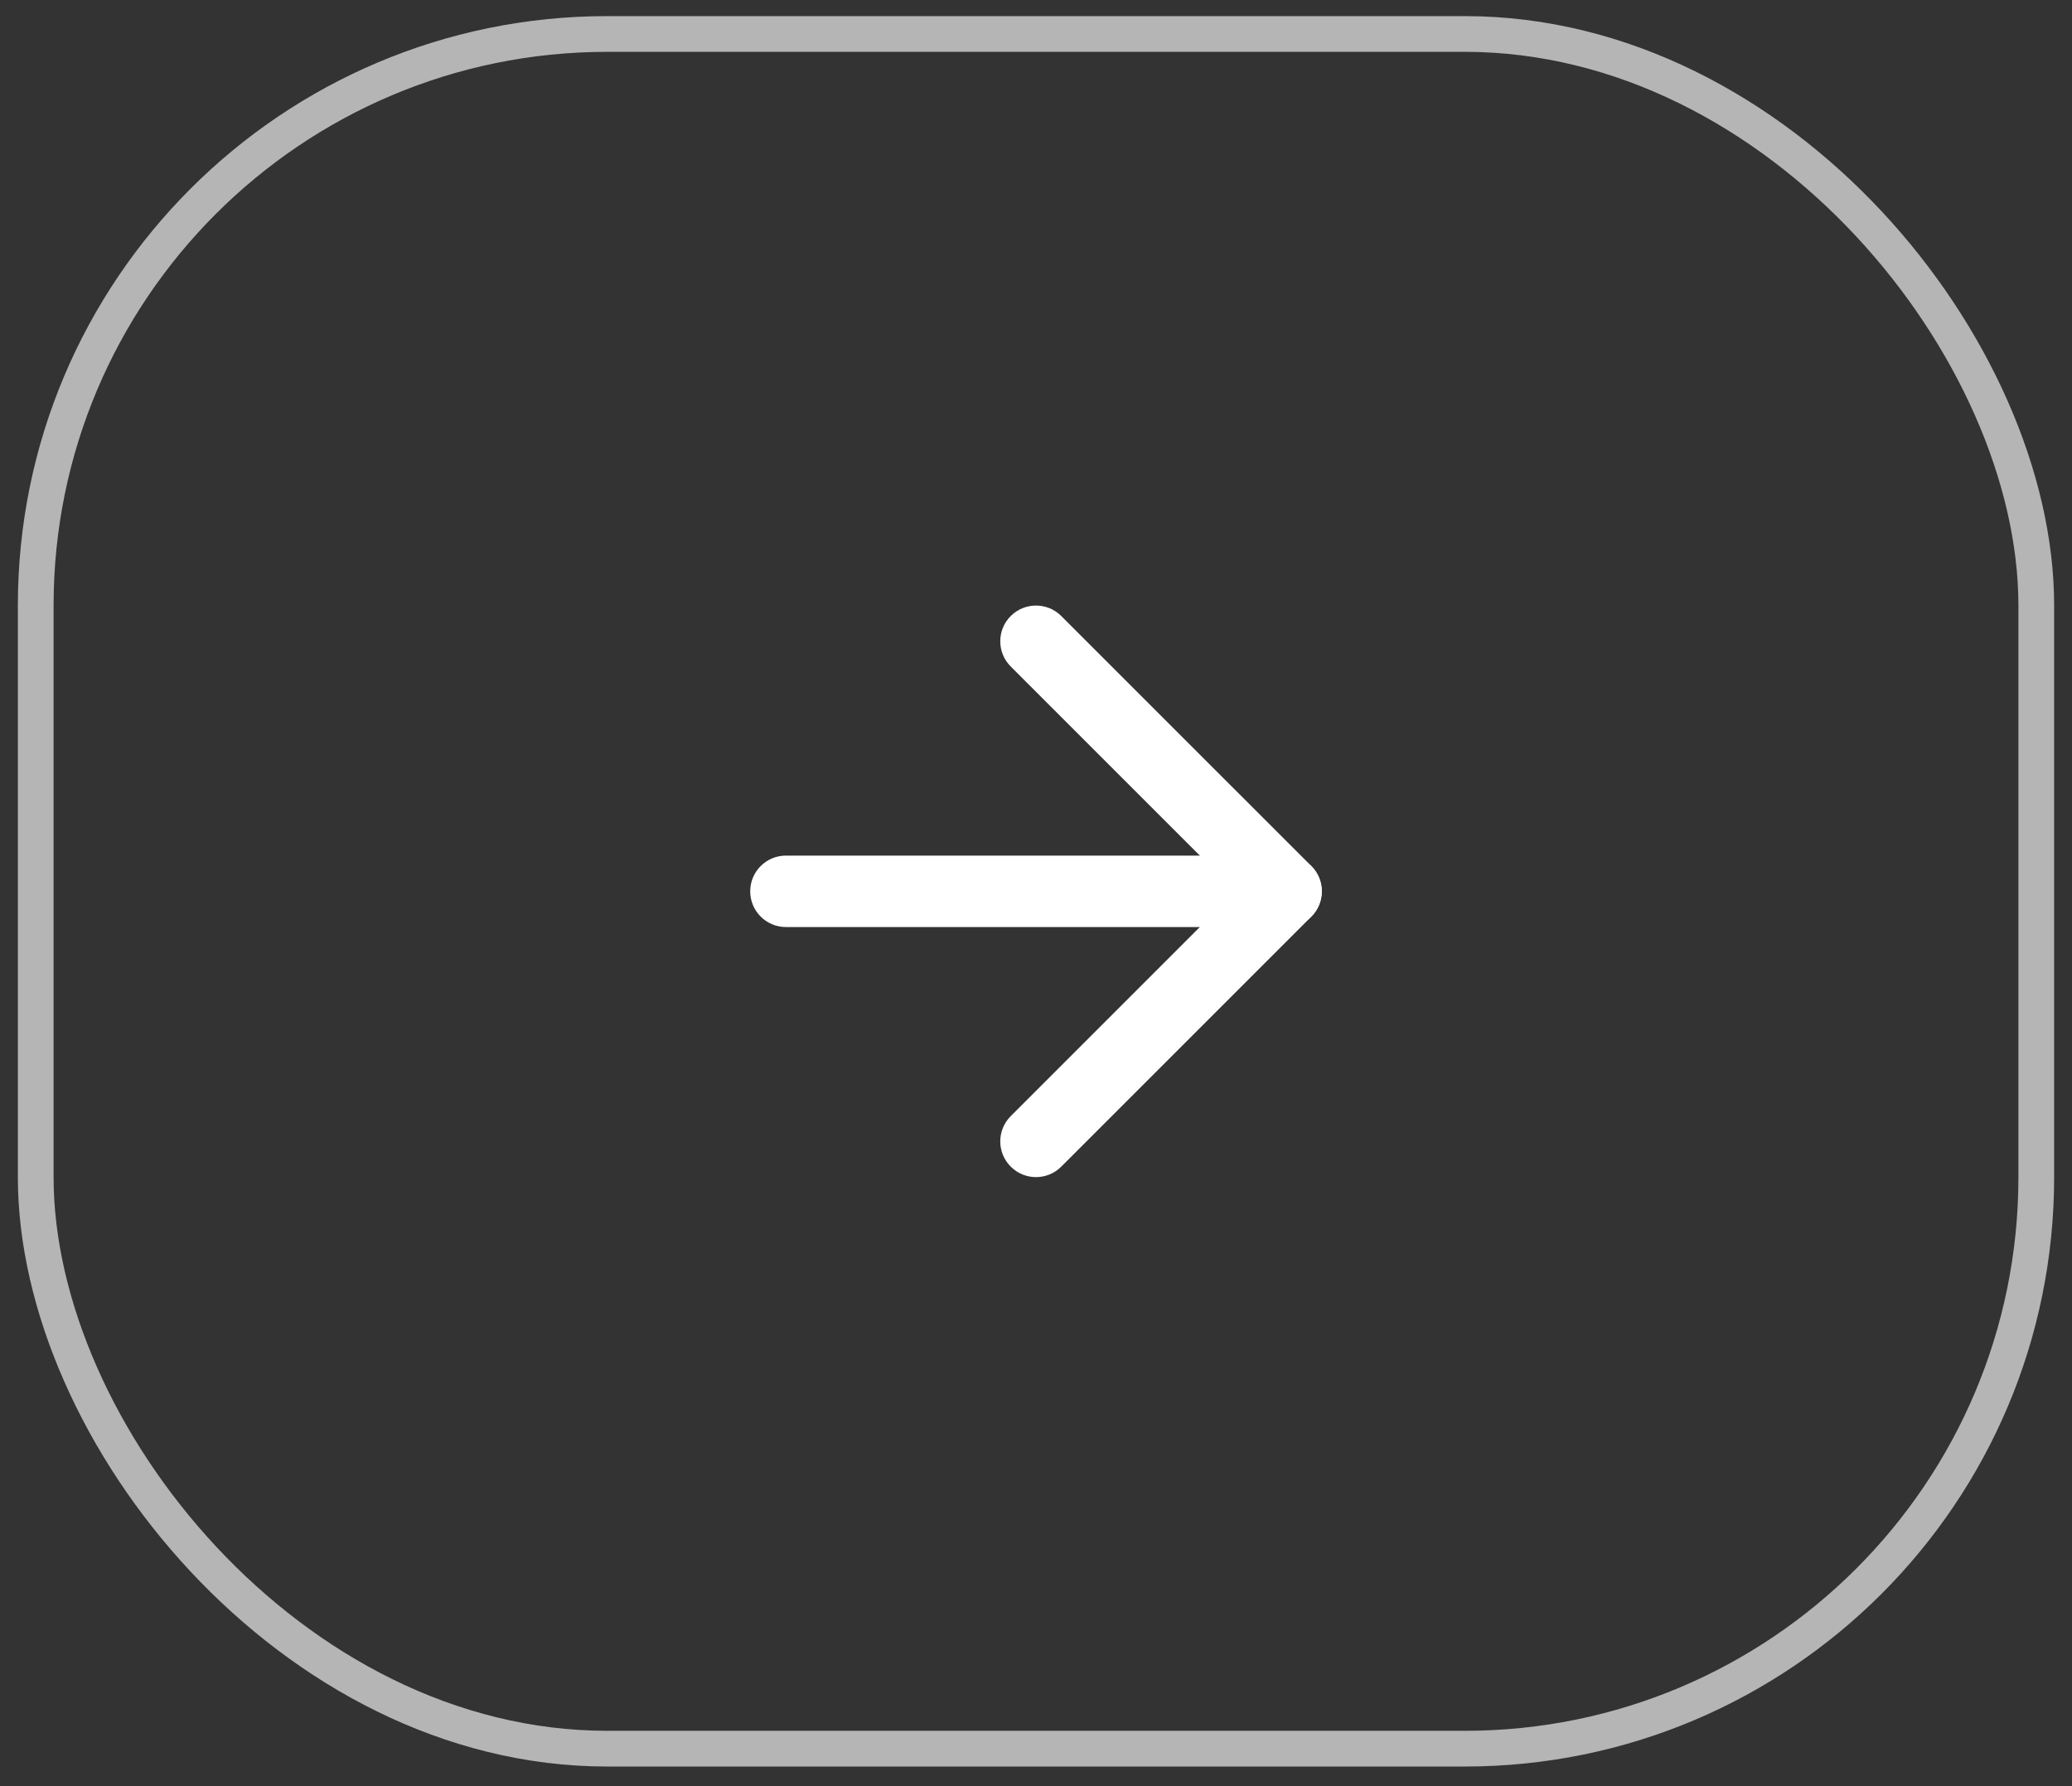 <svg width="58" height="50" viewBox="0 0 58 50" fill="none" xmlns="http://www.w3.org/2000/svg">
<rect x="0" y="0" width="58" height="50" fill="#333333" stroke="none"/>
<path fill-rule="evenodd" clip-rule="evenodd" d="M21 24.951C21 24.399 21.448 23.951 22 23.951H36C36.552 23.951 37 24.399 37 24.951C37 25.503 36.552 25.951 36 25.951H22C21.448 25.951 21 25.503 21 24.951Z" fill="white"/>
<path fill-rule="evenodd" clip-rule="evenodd" d="M28.293 17.244C28.683 16.854 29.317 16.854 29.707 17.244L36.707 24.244C37.098 24.635 37.098 25.268 36.707 25.658L29.707 32.658C29.317 33.049 28.683 33.049 28.293 32.658C27.902 32.268 27.902 31.635 28.293 31.244L34.586 24.951L28.293 18.658C27.902 18.268 27.902 17.635 28.293 17.244Z" fill="white"/>
<rect x="1" y="0.951" width="56" height="48" rx="16" stroke="white" stroke-opacity="0.64"/>
</svg>
